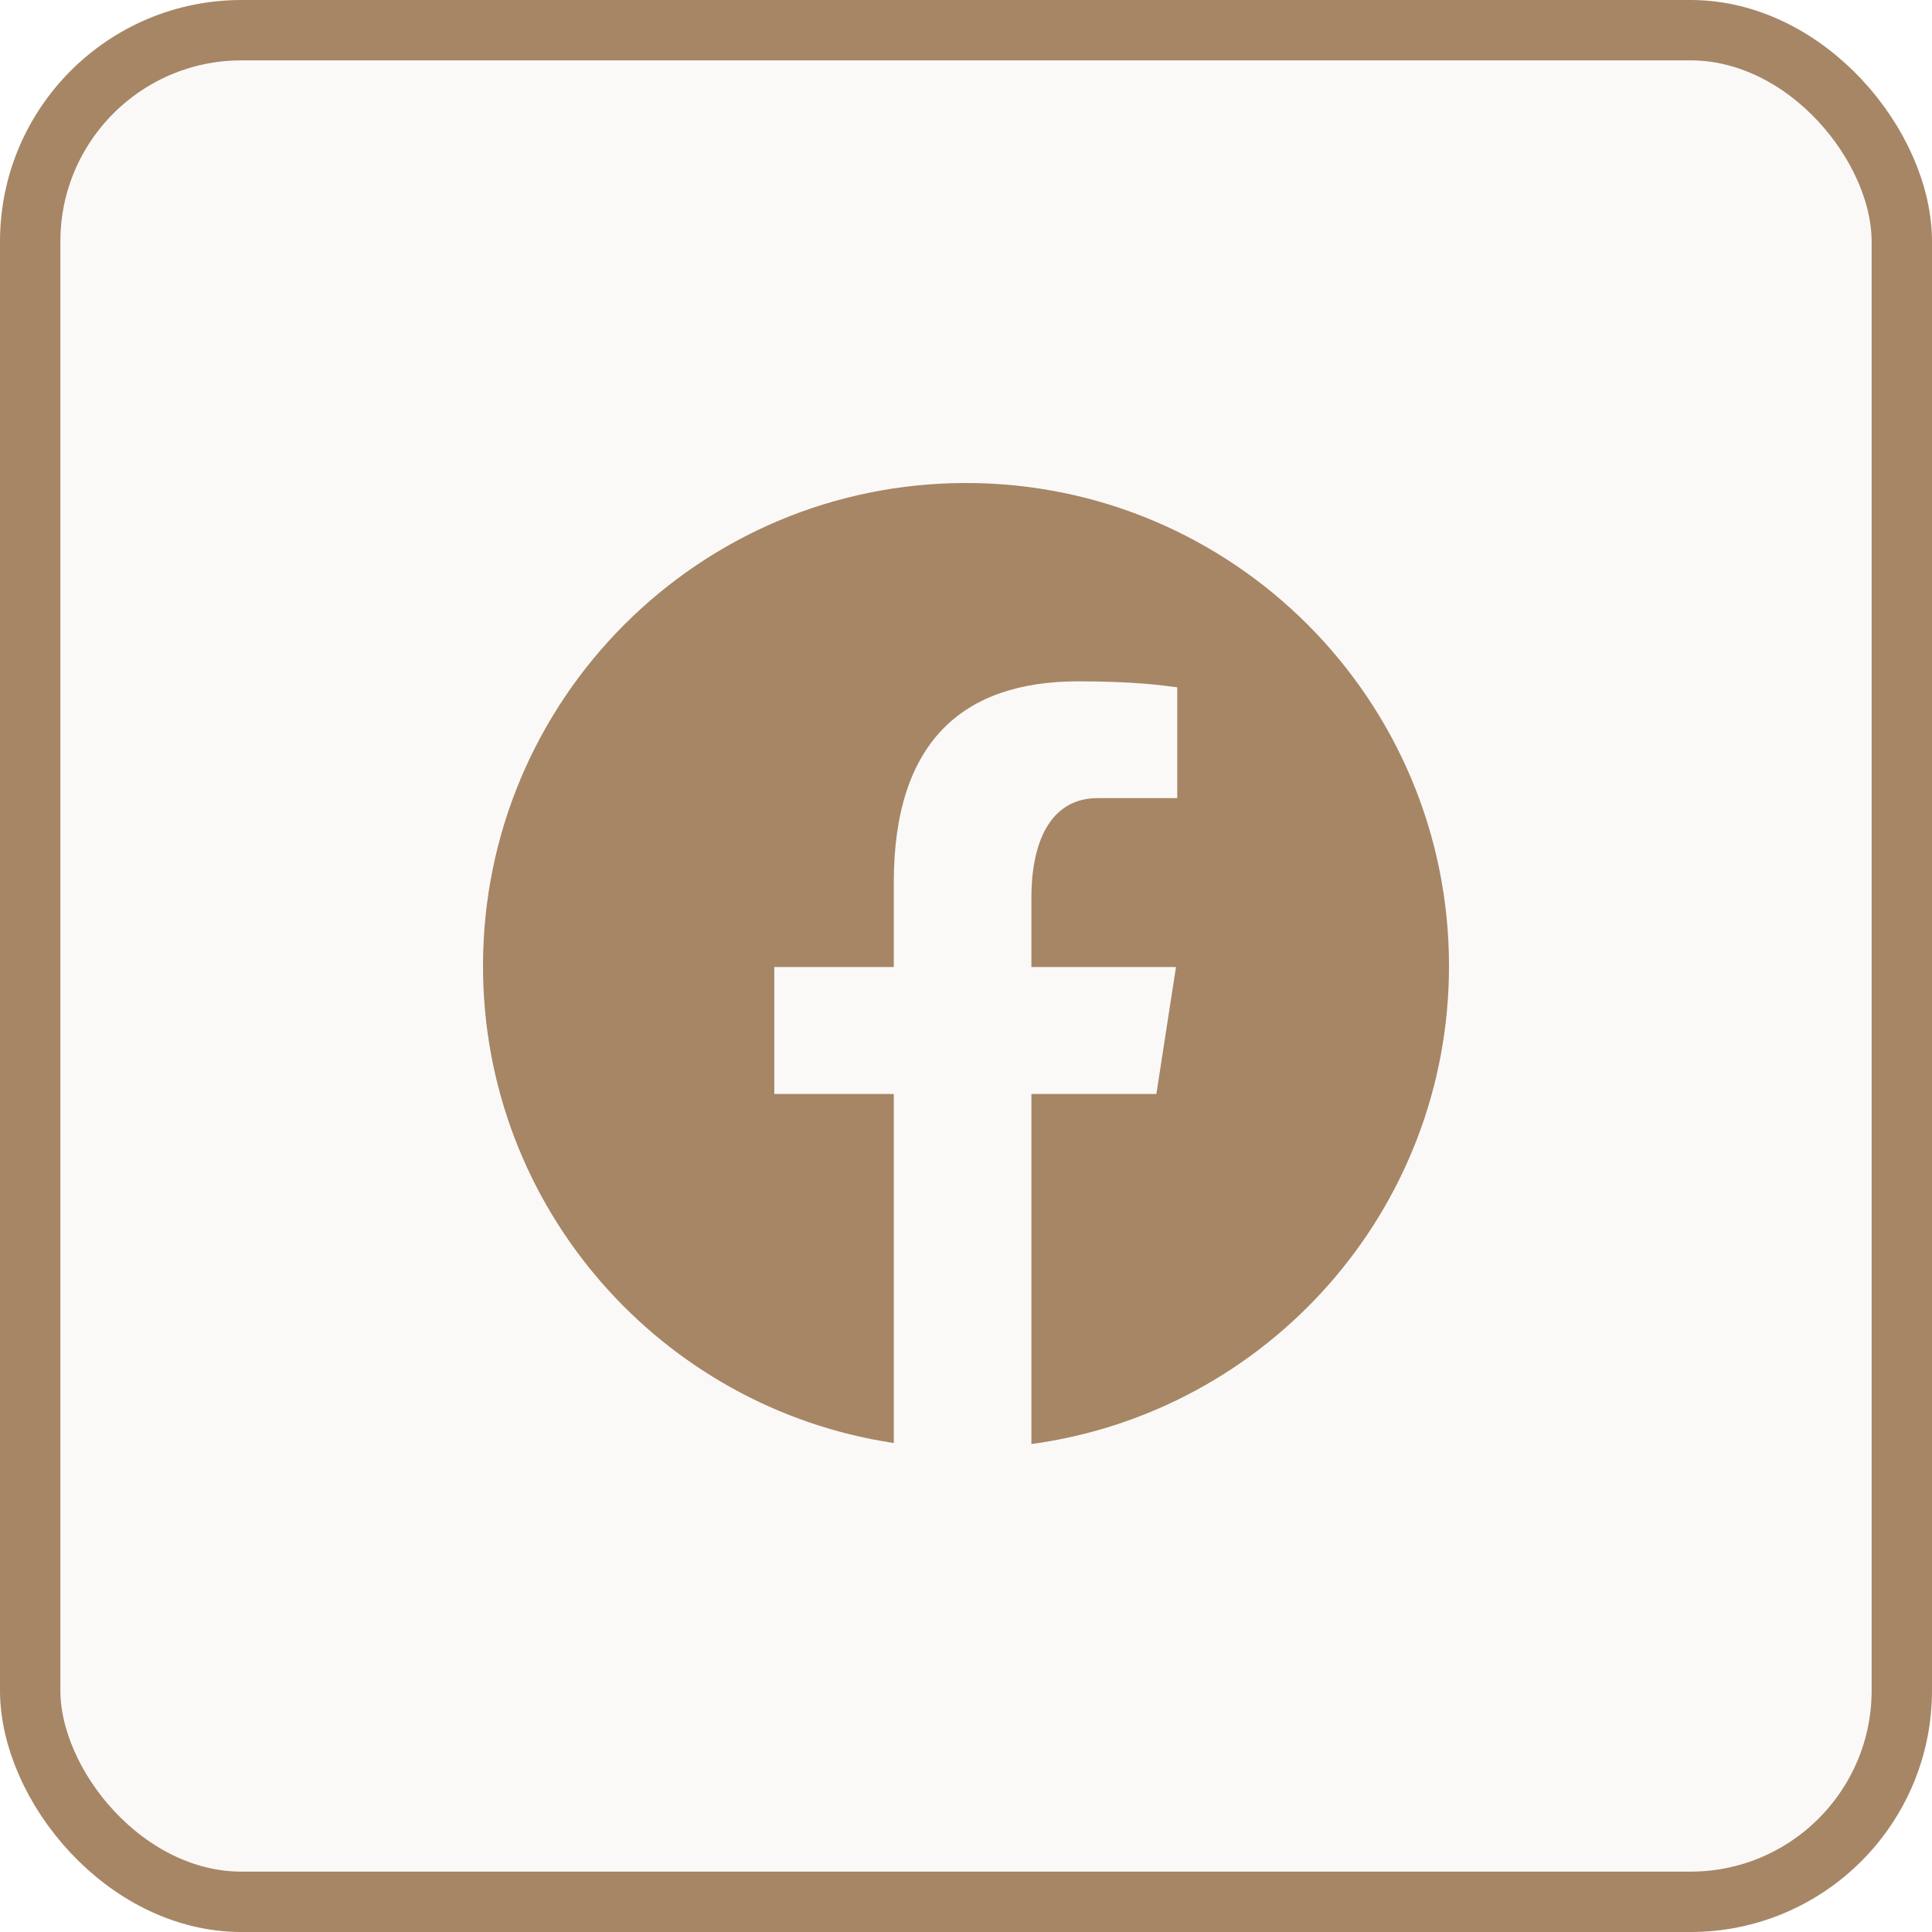<svg width="32" height="32" viewBox="0 0 32 32" fill="none" xmlns="http://www.w3.org/2000/svg">
<rect x="0.5" y="0.5" width="31" height="31" rx="3.5" fill="#A68665" fill-opacity="0.05" stroke="#A68665"/>
<path d="M16 8C11.582 8 8 11.582 8 16C8 20.011 10.955 23.323 14.804 23.901V18.12H12.825V16.017H14.804V14.618C14.804 12.301 15.933 11.285 17.858 11.285C18.78 11.285 19.268 11.353 19.499 11.384V13.219H18.185C17.368 13.219 17.083 13.995 17.083 14.868V16.017H19.478L19.153 18.12H17.083V23.918C20.987 23.389 24 20.05 24 16C24 11.582 20.418 8 16 8Z" fill="#A68665"/>
</svg>
